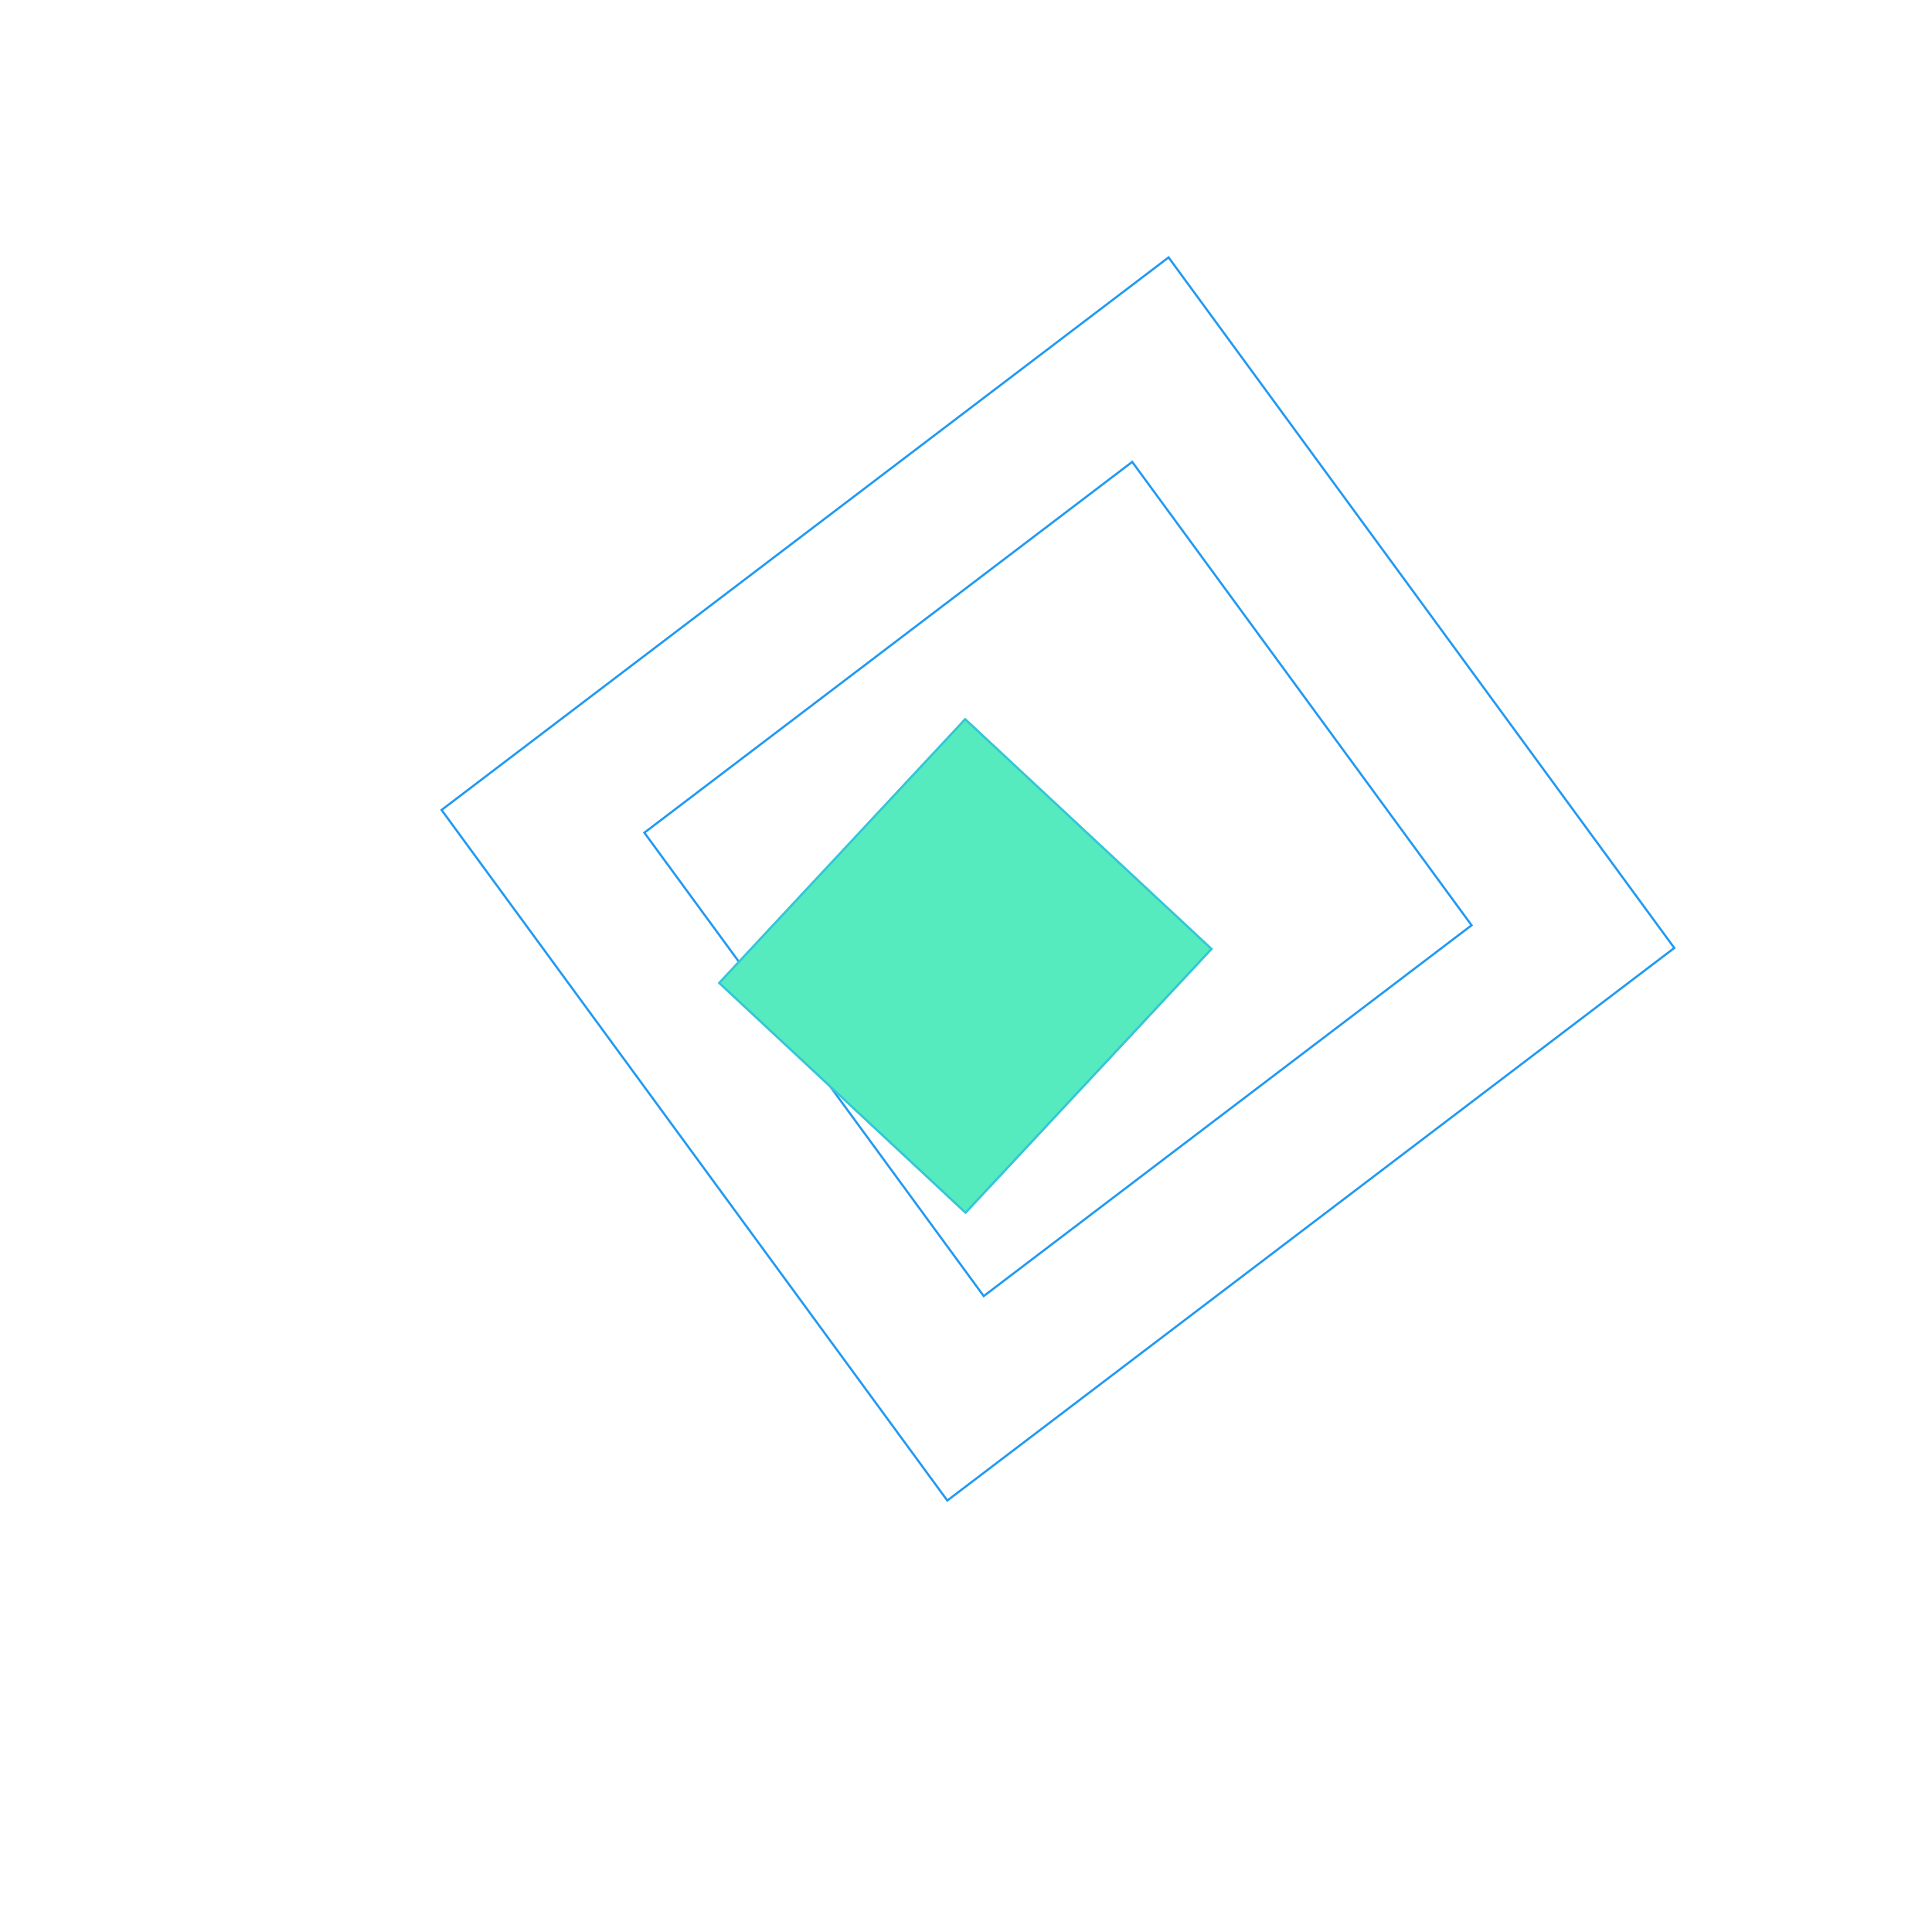 <svg width="891" height="891" viewBox="0 0 891 891" fill="none" xmlns="http://www.w3.org/2000/svg">
<rect x="-0.102" y="0.706" width="394.648" height="421.206" transform="matrix(0.591 0.807 -0.796 0.605 539.542 118.361)" stroke="#2099F2"/>
<rect x="-0.102" y="0.706" width="264.812" height="282.655" transform="matrix(0.591 0.807 -0.796 0.605 522.78 212.668)" stroke="#2099F2"/>
<g filter="url(#filter0_f_367_49)">
<rect x="445.088" y="331" width="156.325" height="167.283" transform="rotate(43.001 445.088 331)" fill="#55EBBF"/>
<rect x="445.112" y="331.707" width="155.325" height="166.283" transform="rotate(43.001 445.112 331.707)" stroke="#35C5D8"/>
</g>
<defs>
<filter id="filter0_f_367_49" x="0" y="0" width="890.416" height="890.957" filterUnits="userSpaceOnUse" color-interpolation-filters="sRGB">
<feFlood flood-opacity="0" result="BackgroundImageFix"/>
<feBlend mode="normal" in="SourceGraphic" in2="BackgroundImageFix" result="shape"/>
<feGaussianBlur stdDeviation="165.5" result="effect1_foregroundBlur_367_49"/>
</filter>
</defs>
</svg>
